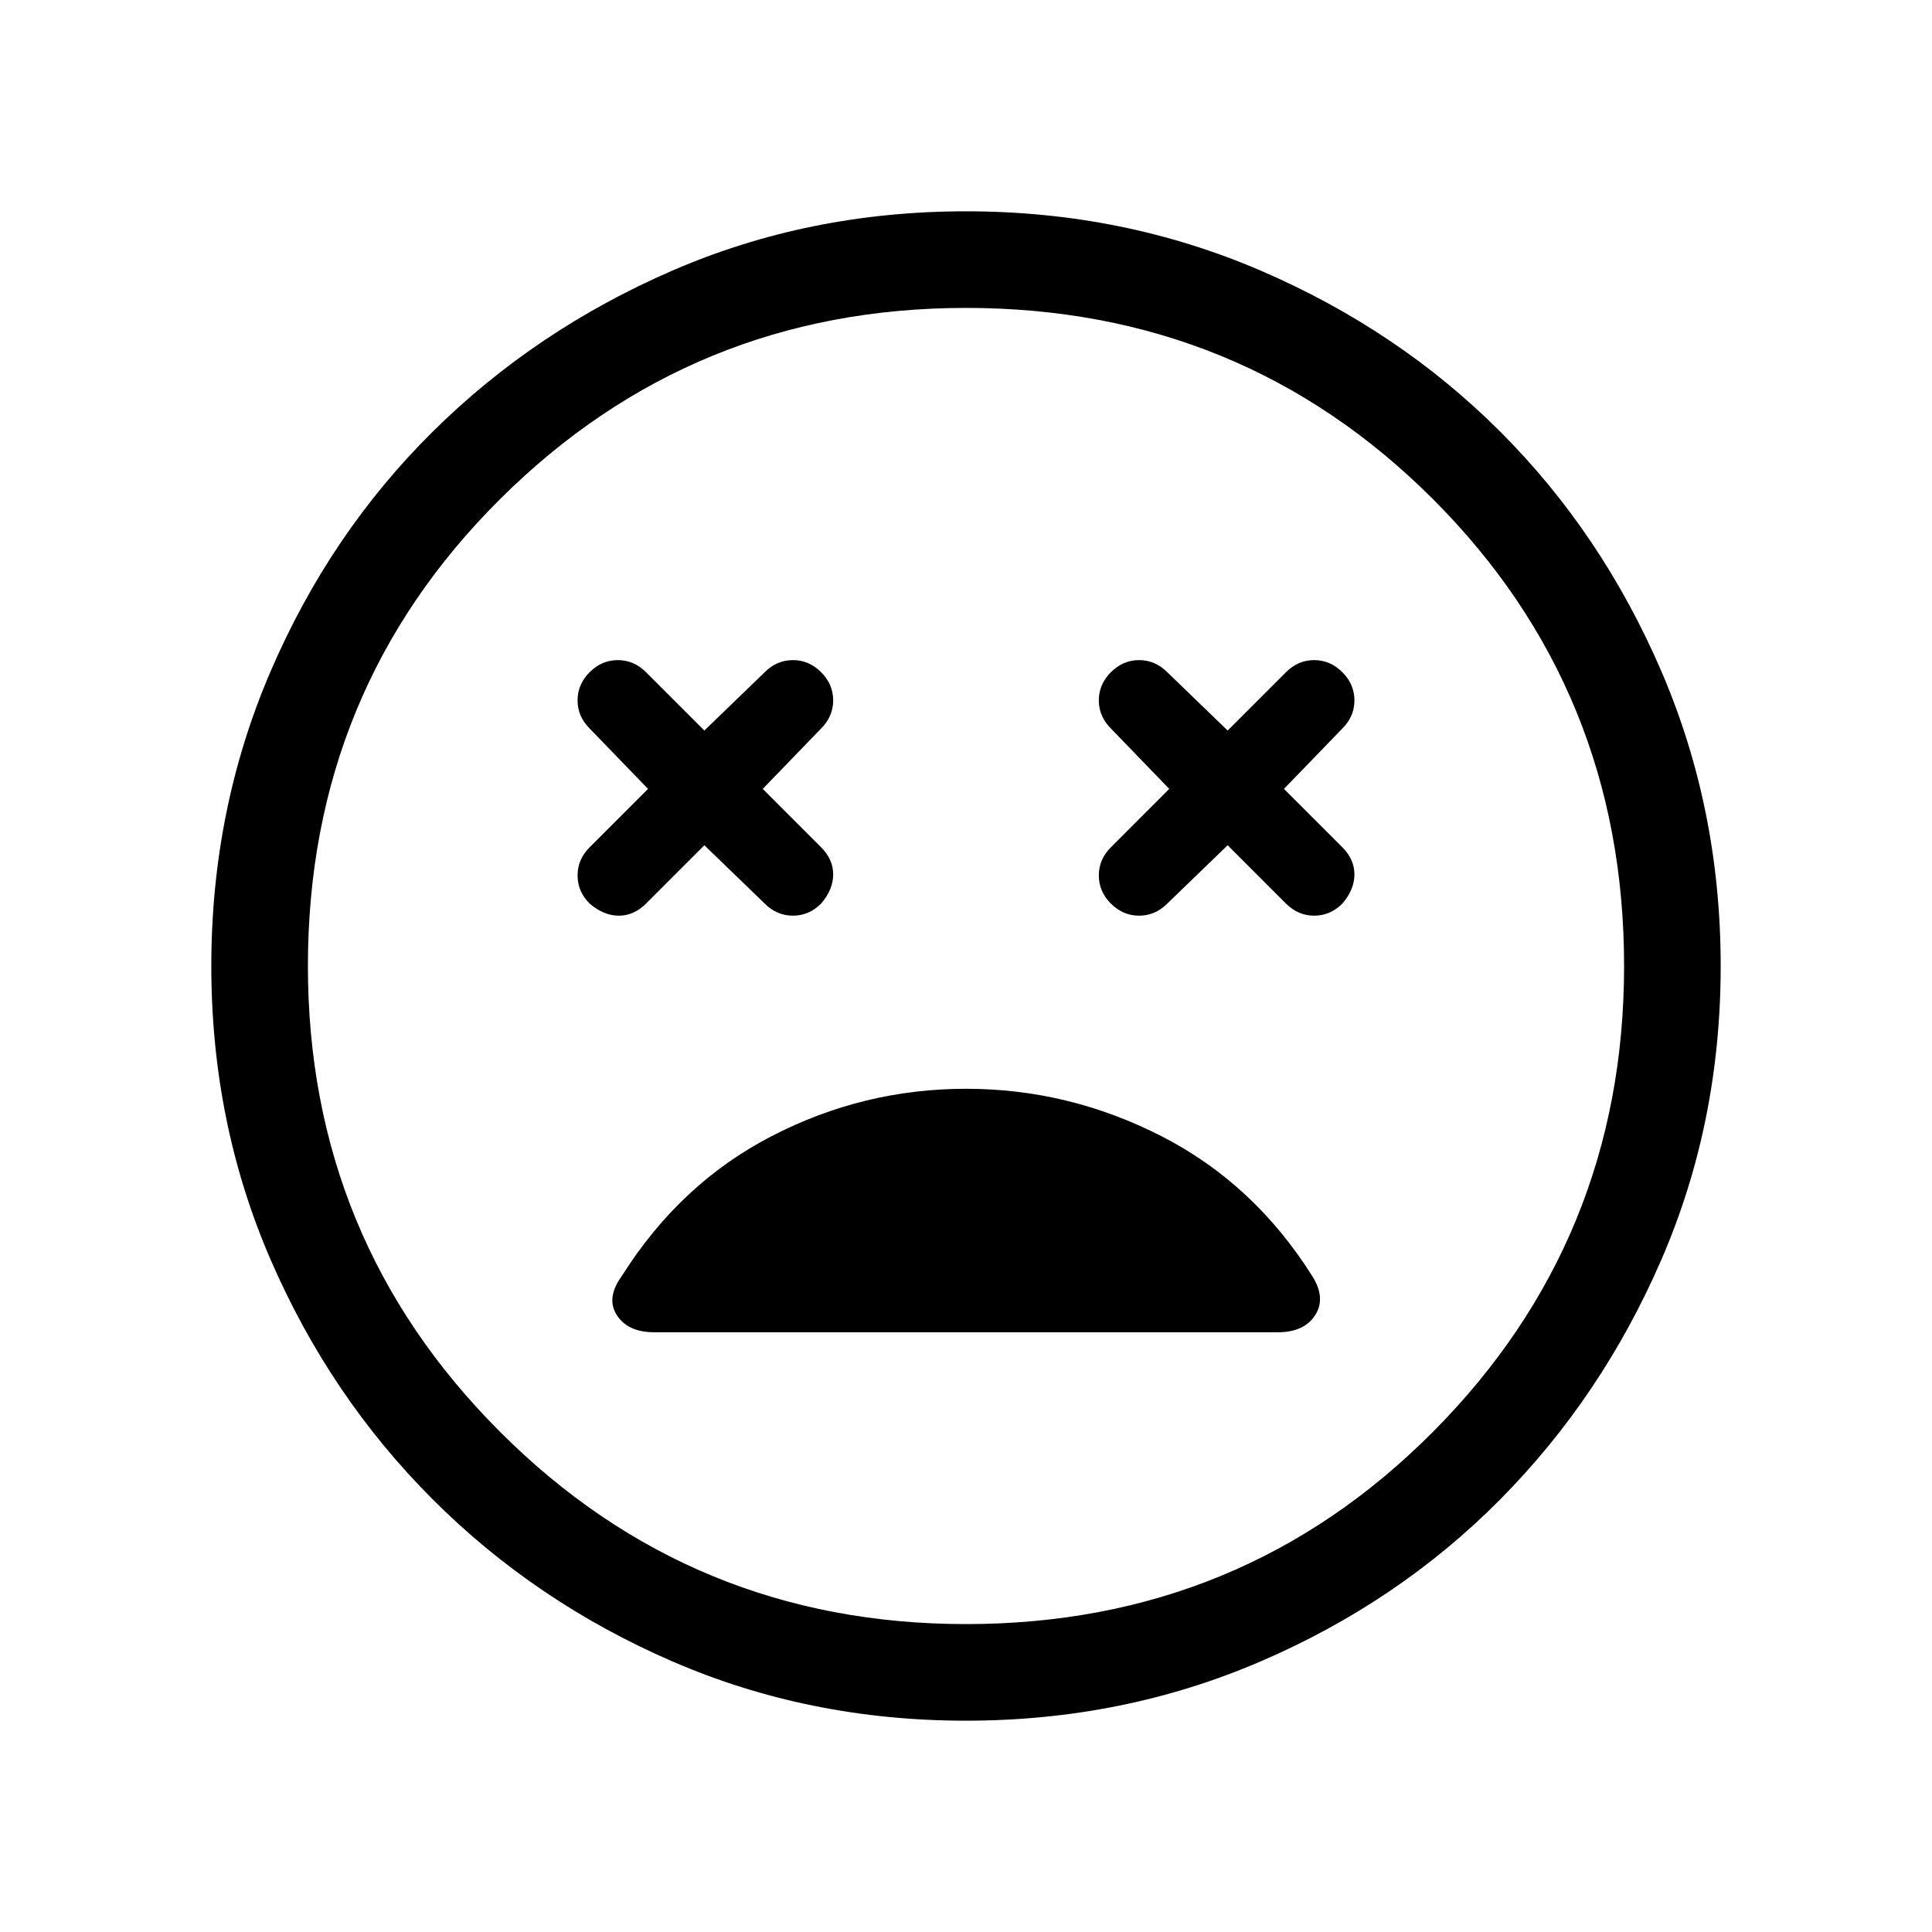 <svg xmlns="http://www.w3.org/2000/svg" height="40" width="40"><path d="M12.208 18.708q.292.25.604.25.313 0 .563-.25l1.208-1.208 1.25 1.208q.25.25.584.25.333 0 .583-.25.25-.291.25-.604 0-.312-.25-.562l-1.208-1.209L17 15.083q.25-.25.25-.583 0-.333-.25-.583-.25-.25-.583-.25-.334 0-.584.25l-1.25 1.208-1.208-1.208q-.25-.25-.583-.25-.334 0-.584.25-.25.25-.25.583 0 .333.25.583l1.209 1.25-1.209 1.209q-.25.25-.25.583 0 .333.25.583Zm10.792 0q.25.25.583.25.334 0 .584-.25l1.25-1.208 1.208 1.208q.25.25.583.25.334 0 .584-.25.25-.291.25-.604 0-.312-.25-.562l-1.209-1.209 1.209-1.25q.25-.25.25-.583 0-.333-.25-.583-.25-.25-.584-.25-.333 0-.583.25l-1.208 1.208-1.25-1.208q-.25-.25-.584-.25-.333 0-.583.25-.25.25-.25.583 0 .333.25.583l1.208 1.25L23 17.542q-.25.25-.25.583 0 .333.25.583Zm-3 16.917q-3.25 0-6.083-1.229-2.834-1.229-4.959-3.354-2.125-2.125-3.354-4.959Q4.375 23.25 4.375 20t1.229-6.104q1.229-2.854 3.354-4.958 2.125-2.105 4.959-3.334Q16.75 4.375 20 4.375t6.104 1.229q2.854 1.229 4.958 3.334 2.105 2.104 3.334 4.958T35.625 20q0 3.25-1.229 6.083-1.229 2.834-3.334 4.959-2.104 2.125-4.958 3.354T20 35.625ZM20 20Zm0 13.625q5.708 0 9.667-3.979 3.958-3.979 3.958-9.646 0-5.708-3.958-9.667Q25.708 6.375 20 6.375q-5.667 0-9.646 3.958Q6.375 14.292 6.375 20q0 5.667 3.979 9.646 3.979 3.979 9.646 3.979Zm-6.458-6.042h12.916q.542 0 .771-.354.229-.354-.062-.812-1.209-1.917-3.125-2.896-1.917-.979-4.042-.979t-4.021.979q-1.896.979-3.104 2.896-.333.458-.104.812.229.354.771.354Z"/></svg>